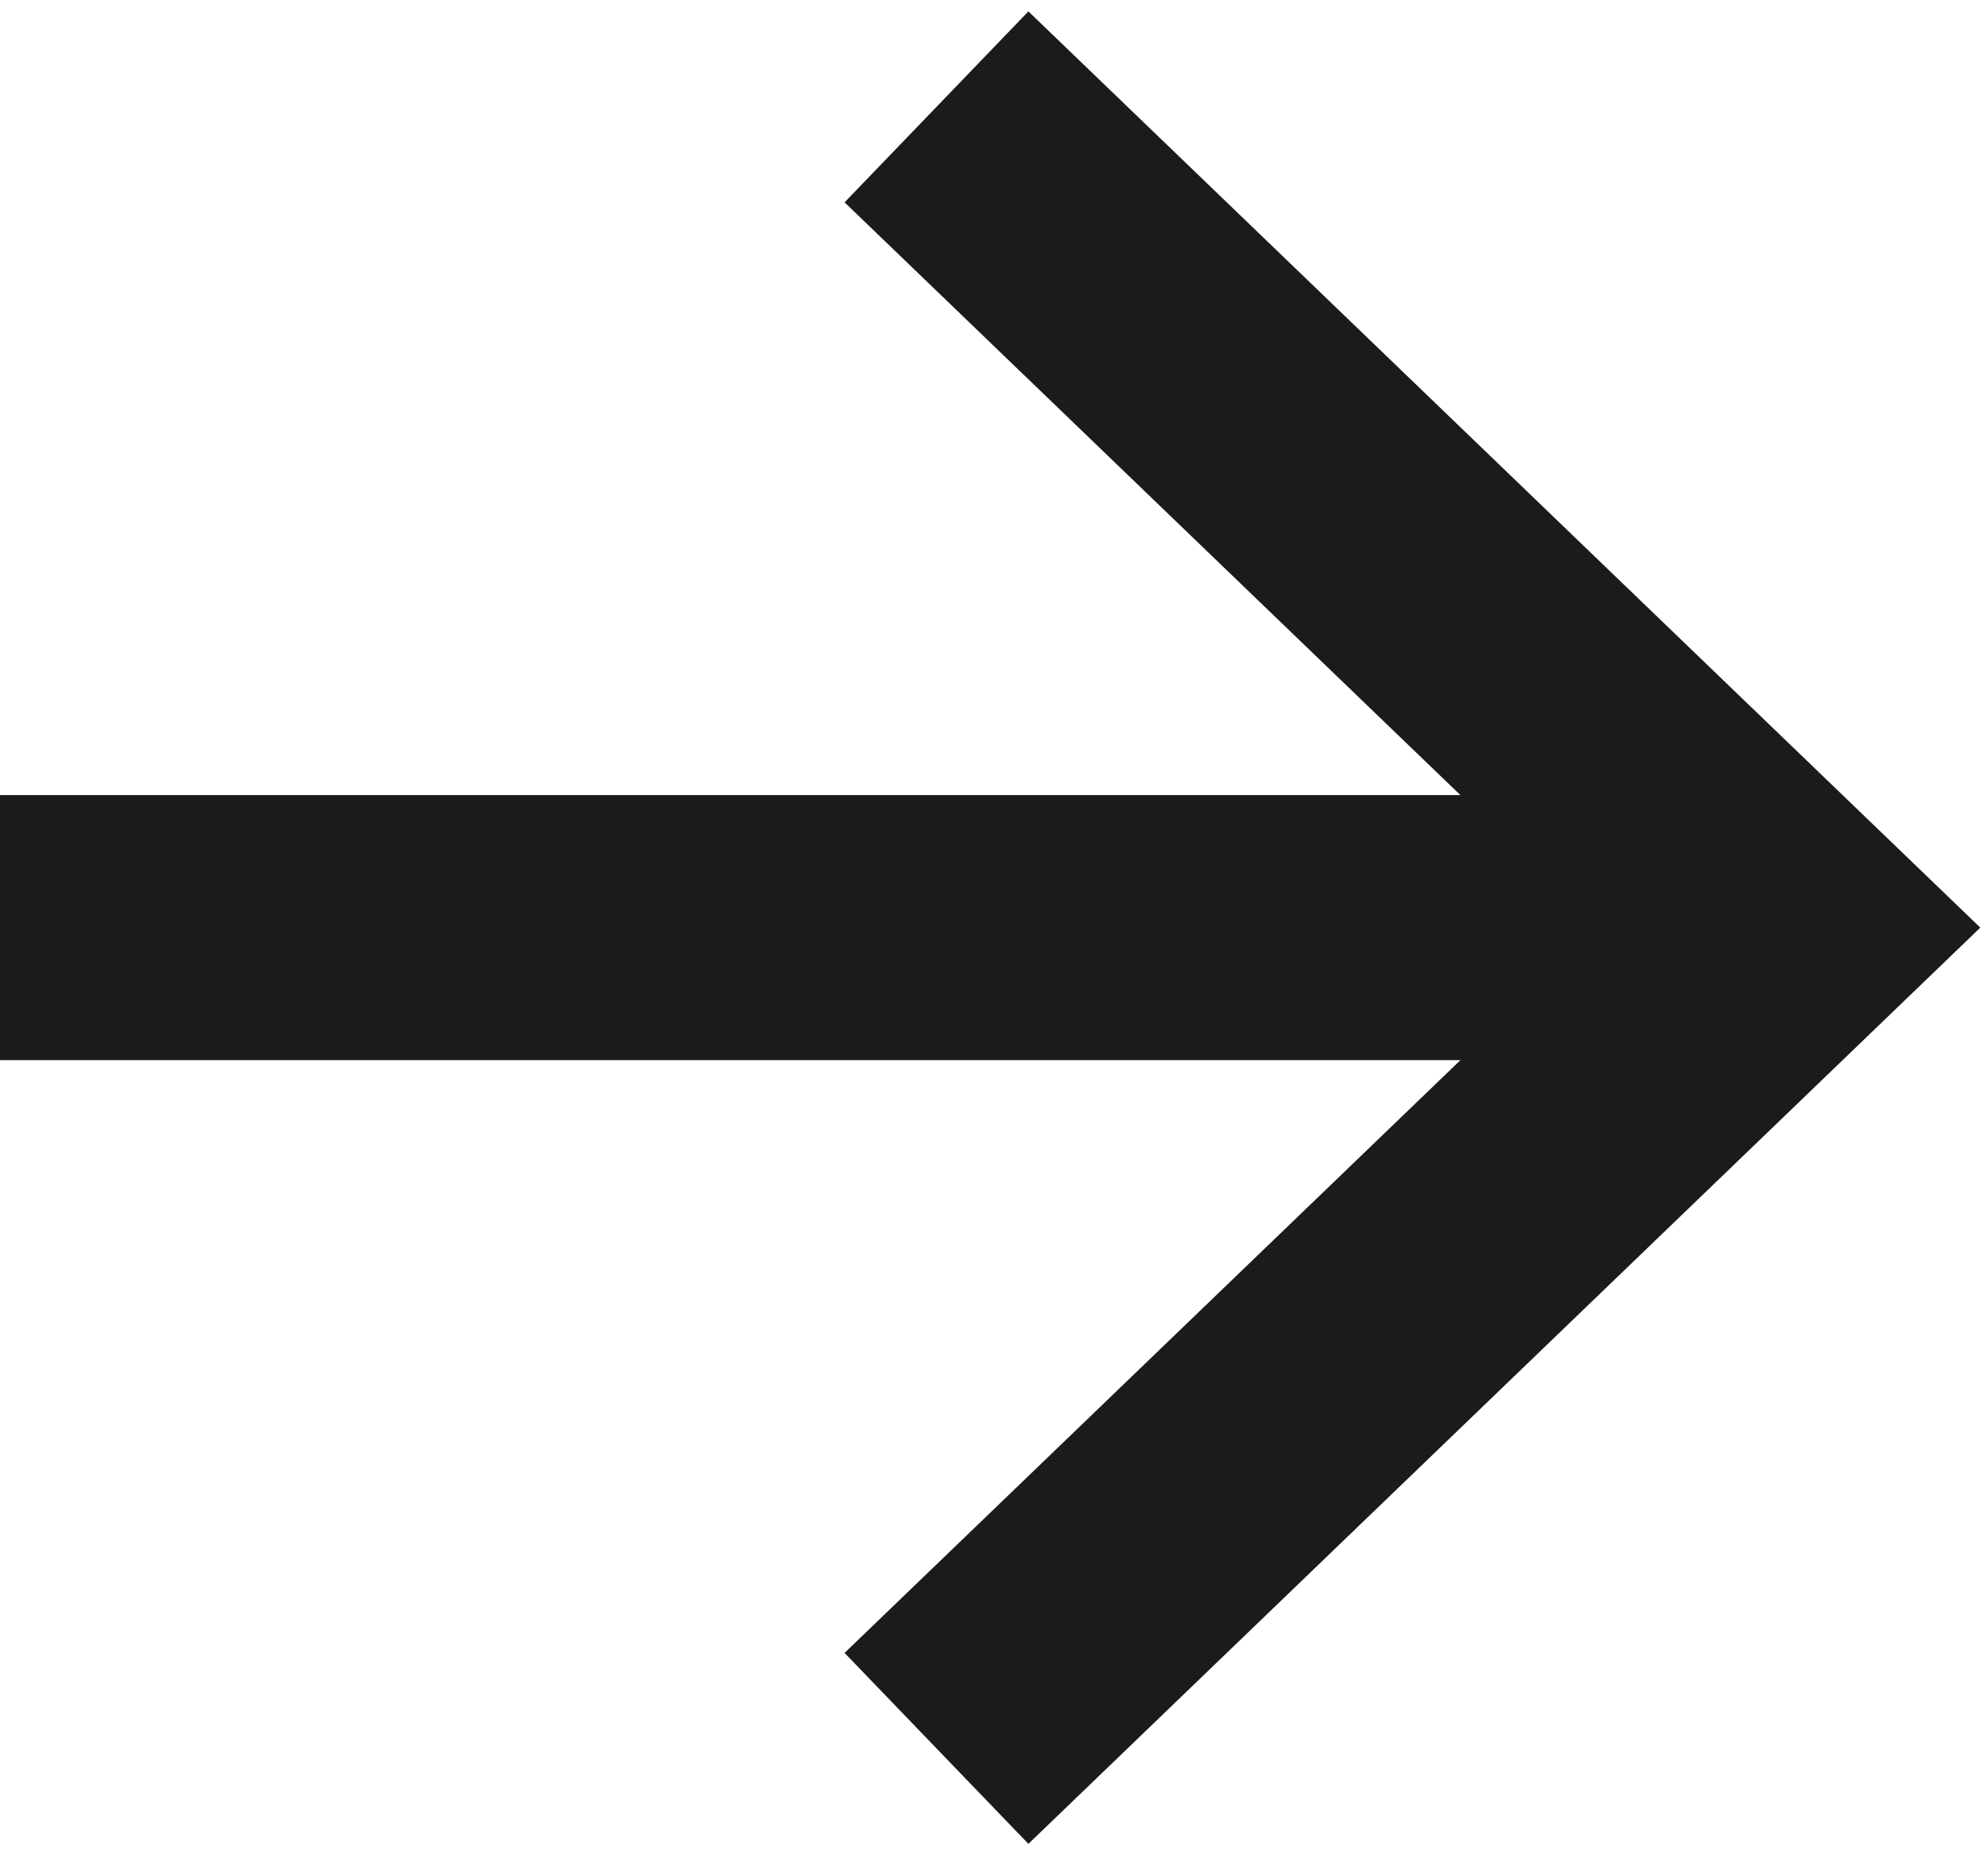 <svg width="30" height="28" viewBox="0 0 30 28" fill="none" xmlns="http://www.w3.org/2000/svg">
<path d="M15.573 3L27 14L15.573 25M24.901 14L2 14" stroke="#191B1D" stroke-width="4" stroke-linecap="square"/>
</svg>

